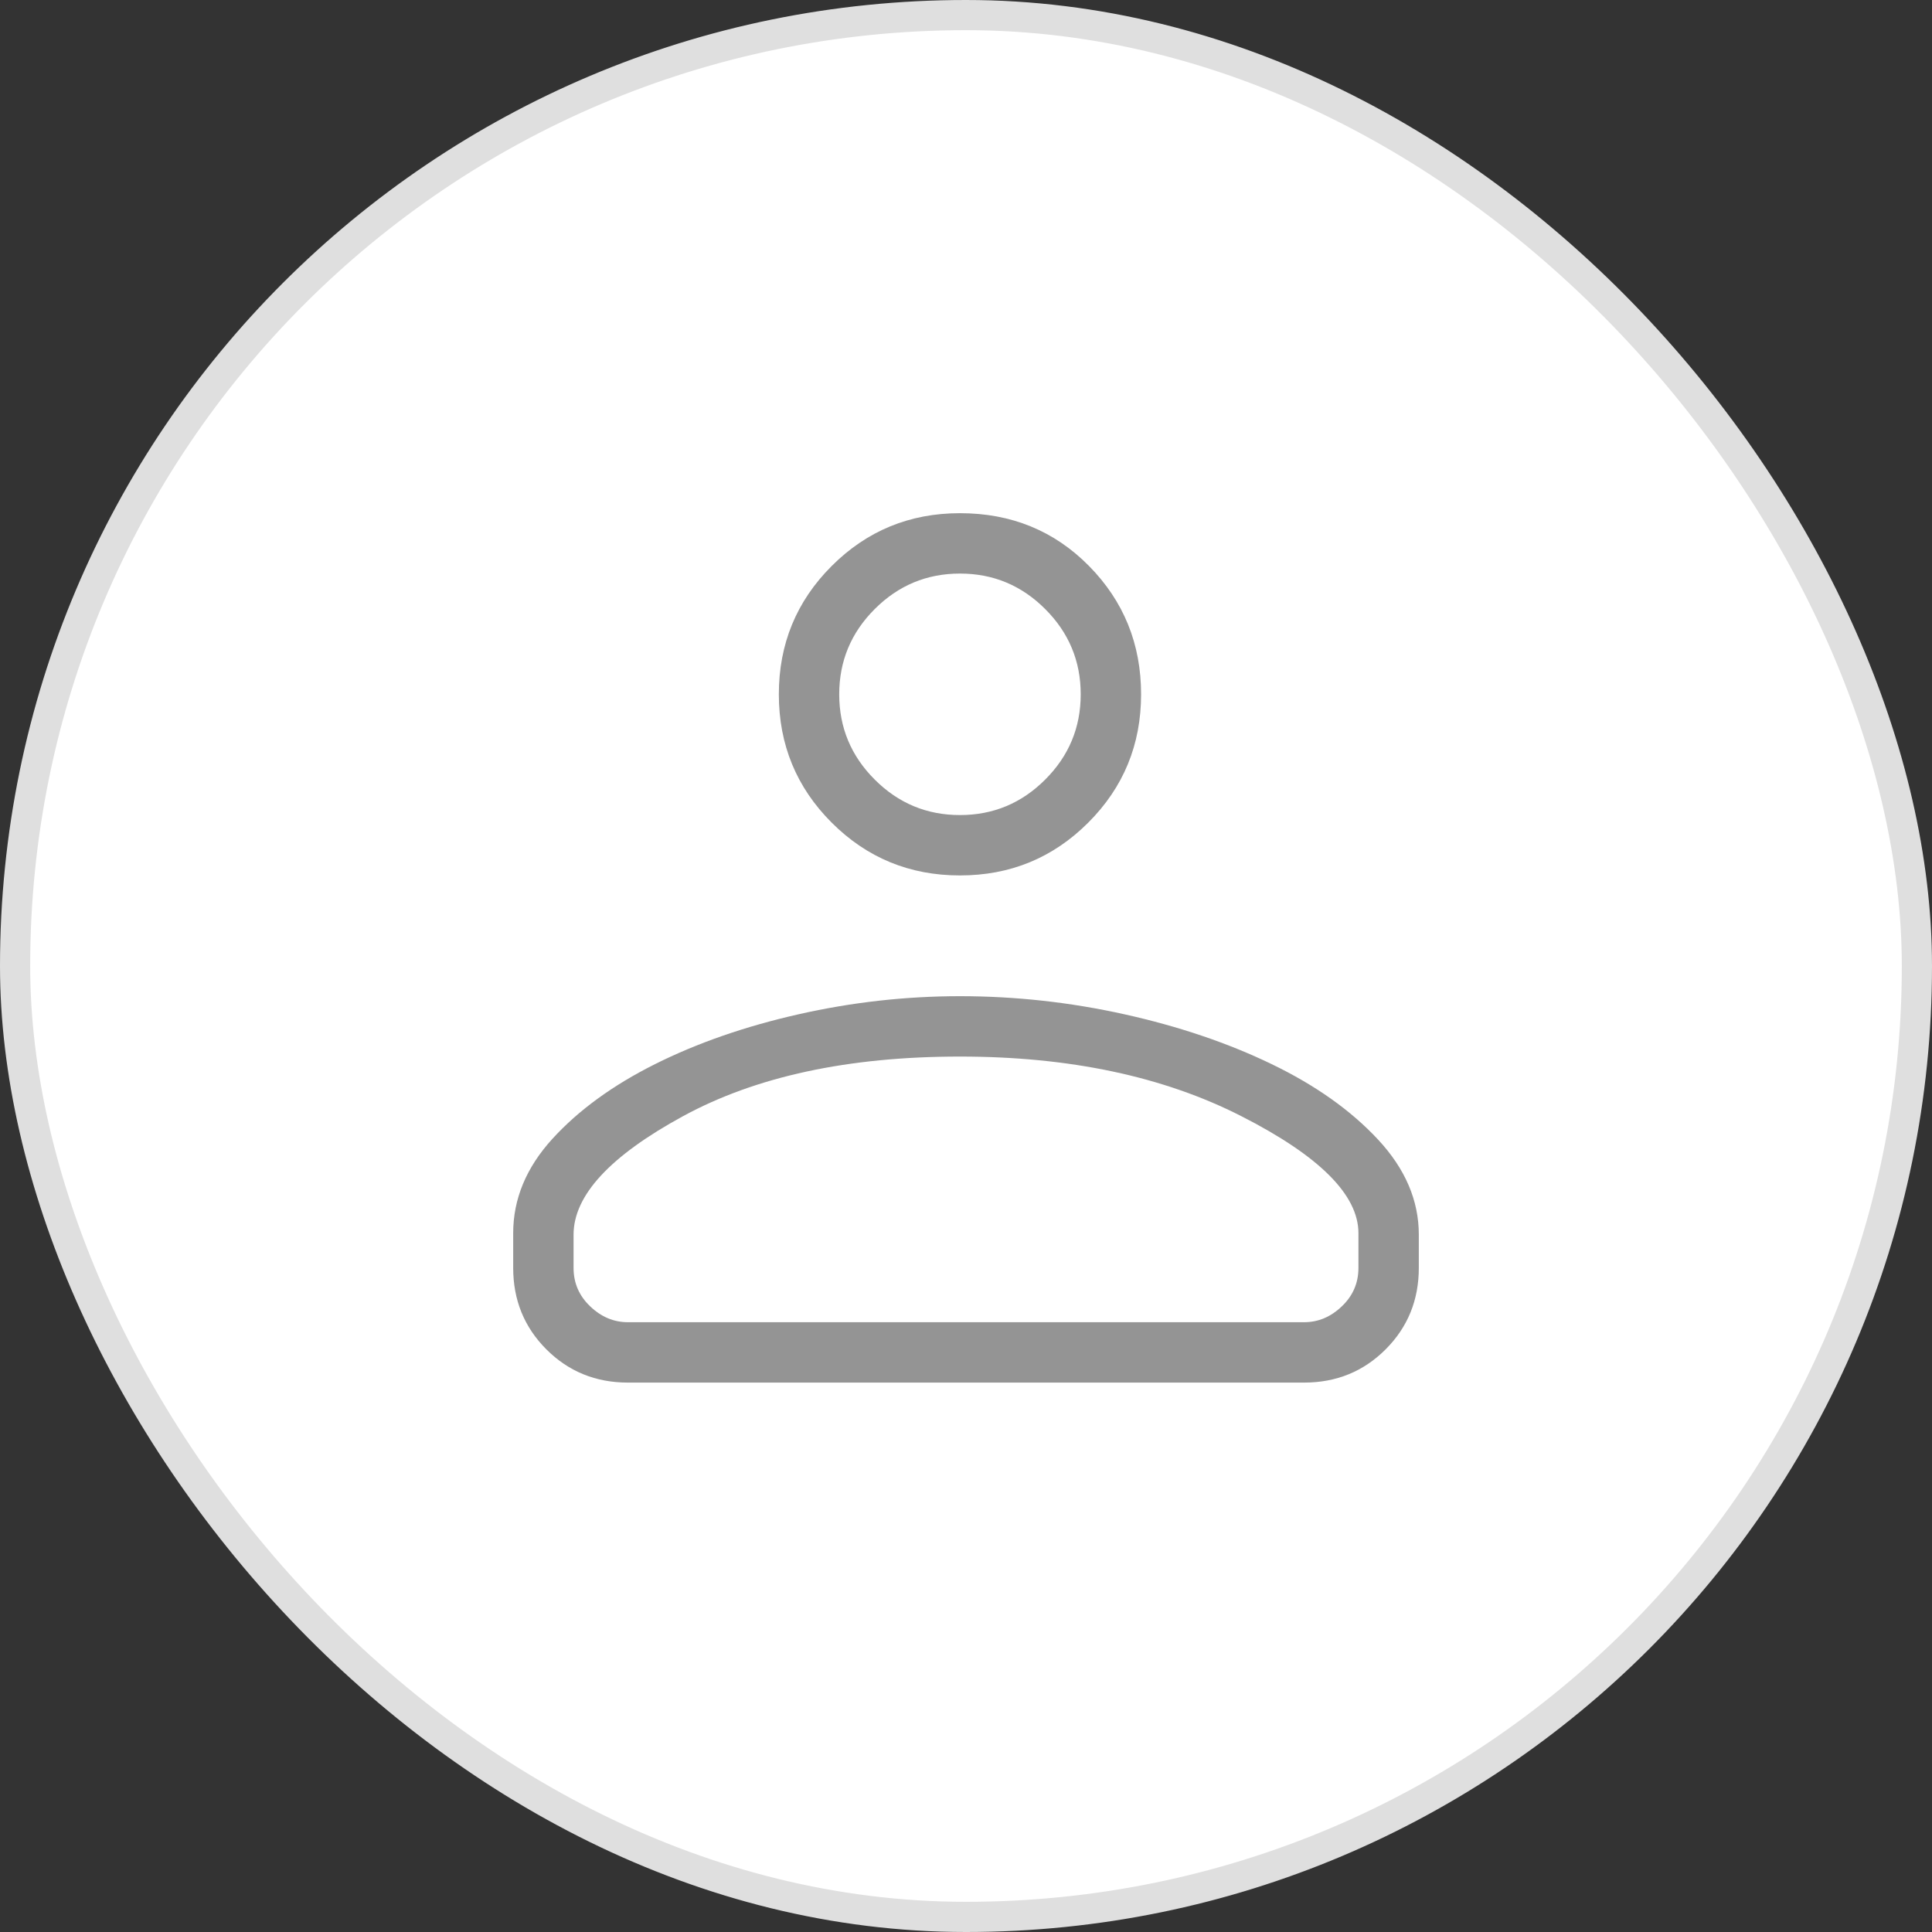 <svg width="64" height="64" viewBox="0 0 64 64" fill="none" xmlns="http://www.w3.org/2000/svg">
<rect x="0" y="0" width="64" height="64" fill="#333333" stroke="none"/>
<rect x="0.5" y="0.5" width="63" height="63" rx="31.5" fill="white"/>
<mask id="mask0_1353_1901" style="mask-type:alpha" maskUnits="userSpaceOnUse" x="8" y="8" width="48" height="48">
<rect x="8" y="8" width="48" height="48" fill="#D9D9D9"/>
</mask>
<g mask="url(#mask0_1353_1901)">
<path d="M20.8 45.8C19.733 45.8 18.833 45.433 18.1 44.7C17.367 43.967 17 43.067 17 42V40.85C17 39.717 17.433 38.675 18.3 37.724C19.167 36.775 20.3 35.95 21.7 35.25C23.1 34.55 24.683 34 26.45 33.6C28.217 33.2 30 33 31.8 33C33.633 33 35.45 33.2 37.25 33.6C39.05 34 40.675 34.55 42.124 35.25C43.575 35.95 44.75 36.783 45.65 37.75C46.55 38.717 47 39.767 47 40.9V42C47 43.067 46.633 43.967 45.9 44.7C45.167 45.433 44.267 45.8 43.2 45.8H20.8ZM20.8 43.8H43.2C43.667 43.8 44.083 43.625 44.45 43.274C44.817 42.925 45 42.5 45 42V40.85C45 39.583 43.708 38.292 41.124 36.976C38.541 35.659 35.433 35 31.8 35C28.1 35 25.041 35.659 22.624 36.976C20.208 38.292 19 39.6 19 40.9V42C19 42.5 19.183 42.925 19.55 43.274C19.917 43.625 20.333 43.8 20.8 43.8ZM31.8 29C30.133 29 28.717 28.417 27.55 27.25C26.383 26.083 25.8 24.667 25.8 23C25.8 21.333 26.383 19.917 27.55 18.75C28.717 17.583 30.133 17 31.8 17C33.5 17 34.925 17.583 36.076 18.75C37.225 19.917 37.8 21.333 37.8 23C37.8 24.667 37.217 26.083 36.05 27.25C34.883 28.417 33.467 29 31.8 29ZM31.8 27C32.9 27 33.841 26.608 34.624 25.824C35.408 25.041 35.8 24.1 35.8 23C35.8 21.9 35.408 20.959 34.624 20.176C33.841 19.392 32.9 19 31.8 19C30.7 19 29.759 19.392 28.976 20.176C28.192 20.959 27.8 21.9 27.8 23C27.8 24.1 28.192 25.041 28.976 25.824C29.759 26.608 30.7 27 31.8 27Z" fill="#949494"/>
</g>
<rect x="0.5" y="0.5" width="63" height="63" rx="31.5" stroke="#DFDFDF"/>
</svg>

